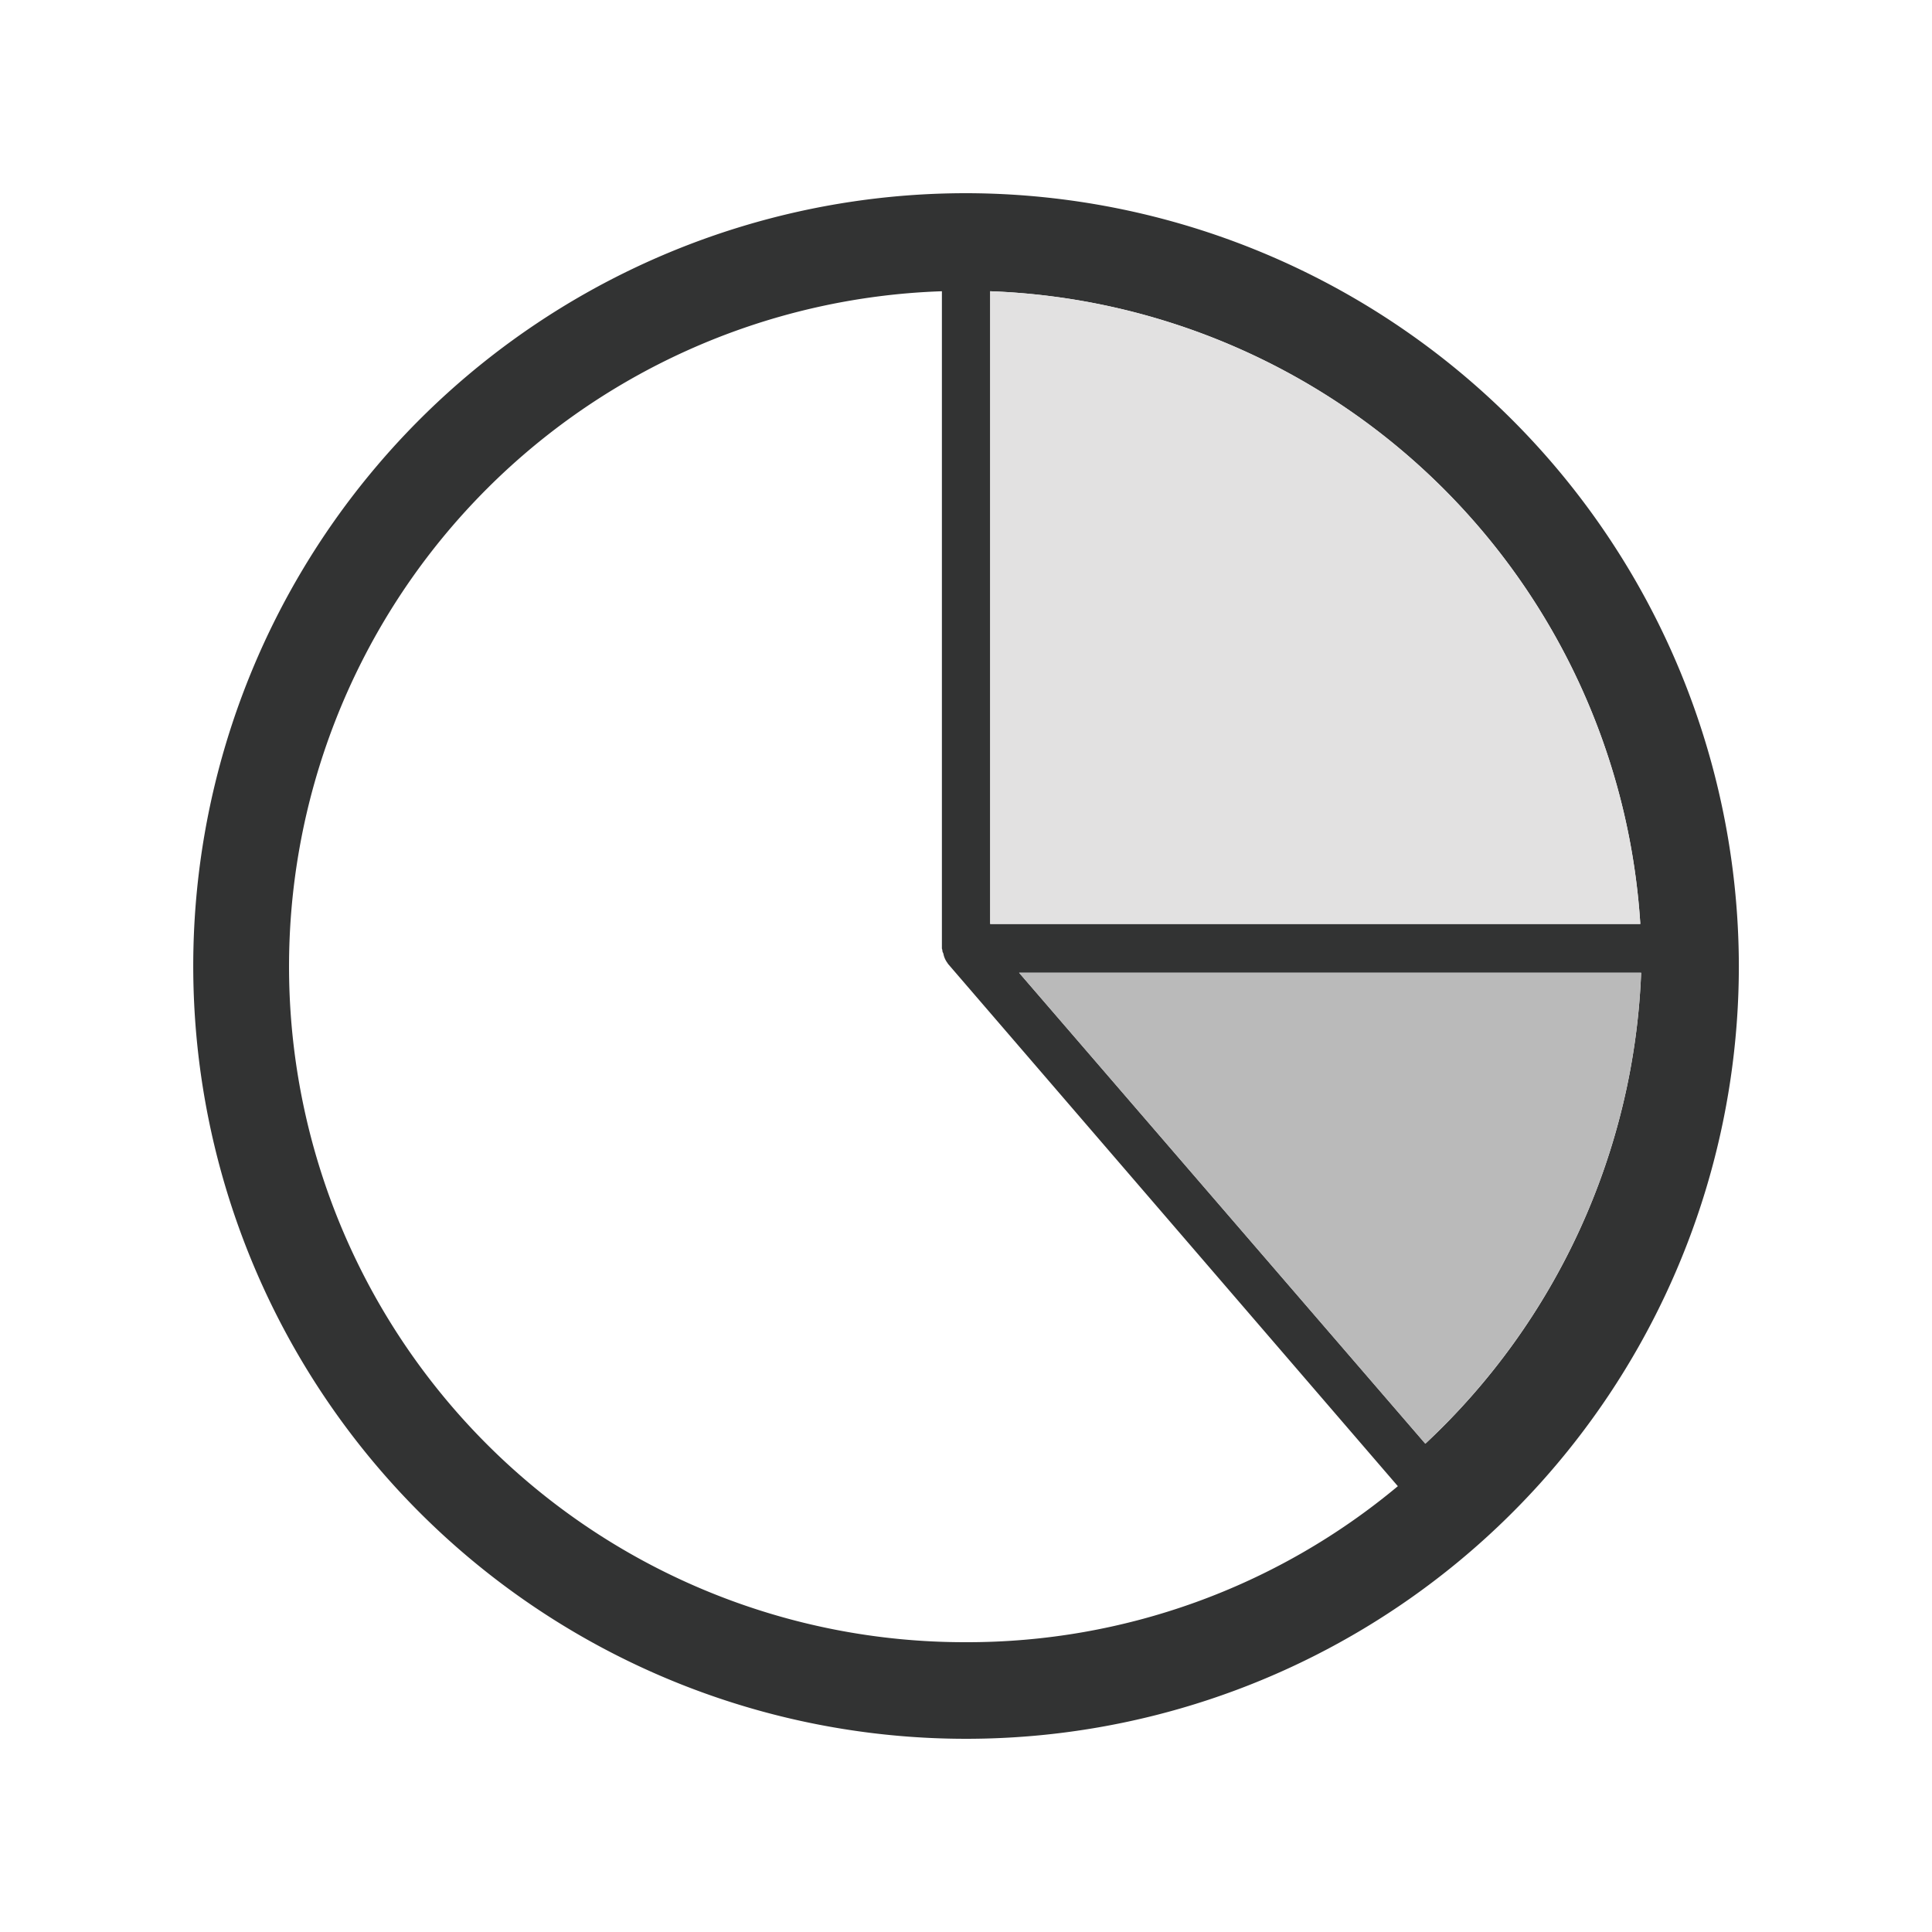 <svg xmlns="http://www.w3.org/2000/svg" width="40" height="40" viewBox="0 0 40 40">
    <defs>
        <style>
            .cls-1{fill:none}.cls-2{fill:#323333}.cls-3{fill:#bababa}.cls-4{fill:#e2e1e1}
        </style>
    </defs>
    <g id="ic_pie" transform="translate(-233.922 -142.389)">
        <path id="Rectangle_17664" d="M0 0h40v40H0z" class="cls-1" data-name="Rectangle 17664" transform="translate(233.923 142.389)"/>
        <g id="Group_34130" data-name="Group 34130" transform="translate(2 2)">
            <path id="Path_34853" d="M251.923 144.389a16 16 0 1 0 16 16 16.021 16.021 0 0 0-16-16zm.5 2.03a14 14 0 0 1 13.46 13.1h-13.46zm-.5 27.97a13.989 13.989 0 0 1-.5-27.97v13.6c0 .02.01.03.01.05s.009.04.02.06a.455.455 0 0 0 .08.19c.01.01.01.02.02.03l9.31 10.81a13.906 13.906 0 0 1-8.94 3.23zm9.51-4.11l-8.41-9.75H265.9a14.1 14.1 0 0 1-4.467 9.75z" class="cls-2" data-name="Path 34853"/>
            <path id="Path_34854" d="M265.9 160.529a14.1 14.1 0 0 1-4.47 9.75l-8.41-9.75z" class="cls-3" data-name="Path 34854"/>
            <path id="Path_34855" d="M265.883 159.519h-13.46v-13.1a14 14 0 0 1 13.46 13.1z" class="cls-4" data-name="Path 34855"/>
        </g>
    </g>
</svg>
